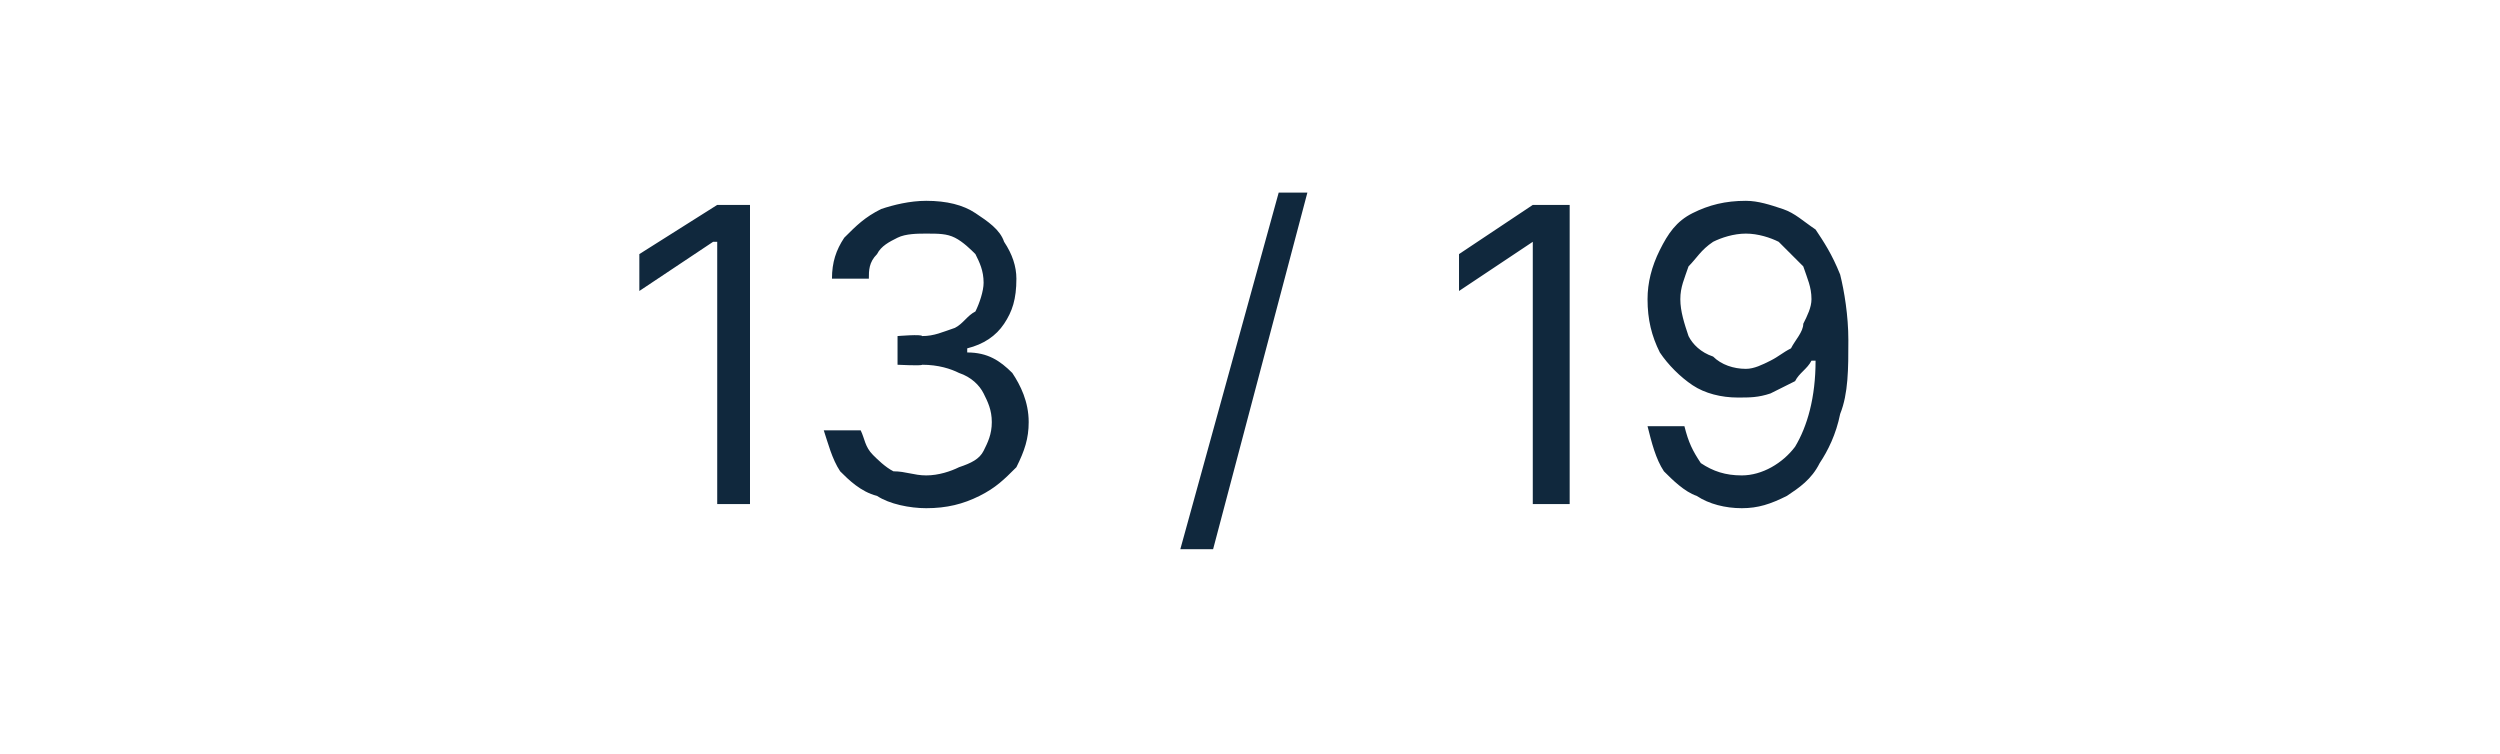 <?xml version="1.0" standalone="no"?><!DOCTYPE svg PUBLIC "-//W3C//DTD SVG 1.1//EN" "http://www.w3.org/Graphics/SVG/1.1/DTD/svg11.dtd"><svg xmlns="http://www.w3.org/2000/svg" version="1.1" width="61px" height="18.4px" viewBox="0 -5 61 18.4" style="top:-5px">  <desc>13 / 19</desc>  <defs/>  <g id="Polygon121883">    <path d="M 18.3 0 L 18.3 7.3 L 17.5 7.3 L 17.5 0.9 L 17.4 0.9 L 15.6 2.1 L 15.6 1.2 L 17.5 0 L 18.3 0 Z M 22.6 7.4 C 22.2 7.4 21.7 7.3 21.4 7.1 C 21 7 20.7 6.7 20.5 6.5 C 20.3 6.2 20.2 5.8 20.1 5.5 C 20.1 5.5 21 5.5 21 5.5 C 21.1 5.7 21.1 5.9 21.3 6.1 C 21.4 6.2 21.6 6.4 21.8 6.5 C 22.1 6.5 22.3 6.6 22.6 6.6 C 22.9 6.6 23.2 6.5 23.4 6.4 C 23.7 6.3 23.9 6.2 24 6 C 24.1 5.8 24.2 5.6 24.2 5.3 C 24.2 5 24.1 4.8 24 4.6 C 23.9 4.4 23.7 4.2 23.4 4.1 C 23.2 4 22.9 3.9 22.5 3.9 C 22.49 3.93 21.9 3.9 21.9 3.9 L 21.9 3.2 C 21.9 3.2 22.49 3.15 22.5 3.2 C 22.8 3.2 23 3.1 23.3 3 C 23.5 2.9 23.6 2.7 23.8 2.6 C 23.9 2.4 24 2.1 24 1.9 C 24 1.6 23.9 1.4 23.8 1.2 C 23.7 1.1 23.5 0.9 23.3 0.8 C 23.1 0.7 22.9 0.7 22.6 0.7 C 22.4 0.7 22.1 0.7 21.9 0.8 C 21.7 0.9 21.5 1 21.4 1.2 C 21.2 1.4 21.2 1.6 21.2 1.8 C 21.2 1.8 20.3 1.8 20.3 1.8 C 20.3 1.4 20.4 1.1 20.6 0.8 C 20.9 0.5 21.1 0.3 21.5 0.1 C 21.8 0 22.2 -0.1 22.6 -0.1 C 23.1 -0.1 23.5 0 23.8 0.2 C 24.1 0.4 24.4 0.6 24.5 0.9 C 24.7 1.2 24.8 1.5 24.8 1.8 C 24.8 2.3 24.7 2.6 24.5 2.9 C 24.3 3.2 24 3.4 23.6 3.5 C 23.6 3.5 23.6 3.6 23.6 3.6 C 24.1 3.6 24.4 3.8 24.7 4.1 C 24.9 4.4 25.1 4.8 25.1 5.3 C 25.1 5.7 25 6 24.8 6.4 C 24.5 6.7 24.3 6.9 23.9 7.1 C 23.5 7.3 23.1 7.4 22.6 7.4 Z M 31.9 -0.3 L 29.6 8.4 L 28.8 8.4 L 31.2 -0.3 L 31.9 -0.3 Z M 38.3 0 L 38.3 7.3 L 37.4 7.3 L 37.4 0.9 L 37.4 0.9 L 35.6 2.1 L 35.6 1.2 L 37.4 0 L 38.3 0 Z M 42.6 -0.1 C 42.9 -0.1 43.2 0 43.5 0.1 C 43.8 0.2 44 0.4 44.3 0.6 C 44.5 0.9 44.7 1.2 44.9 1.7 C 45 2.1 45.1 2.7 45.1 3.3 C 45.1 4 45.1 4.6 44.9 5.1 C 44.8 5.6 44.6 6 44.4 6.3 C 44.2 6.7 43.9 6.9 43.6 7.1 C 43.2 7.3 42.9 7.4 42.5 7.4 C 42.1 7.4 41.7 7.3 41.4 7.1 C 41.1 7 40.8 6.7 40.6 6.5 C 40.4 6.2 40.3 5.8 40.2 5.4 C 40.2 5.4 41.1 5.4 41.1 5.4 C 41.2 5.8 41.3 6 41.5 6.3 C 41.8 6.5 42.1 6.6 42.5 6.6 C 43 6.6 43.5 6.3 43.8 5.9 C 44.1 5.4 44.3 4.7 44.3 3.8 C 44.3 3.8 44.2 3.8 44.2 3.8 C 44.1 4 43.9 4.1 43.8 4.3 C 43.6 4.4 43.4 4.5 43.2 4.6 C 42.9 4.7 42.7 4.7 42.4 4.7 C 42 4.7 41.6 4.6 41.3 4.4 C 41 4.2 40.7 3.9 40.5 3.6 C 40.3 3.2 40.2 2.8 40.2 2.3 C 40.2 1.9 40.3 1.5 40.5 1.1 C 40.7 0.7 40.9 0.4 41.3 0.2 C 41.7 0 42.1 -0.1 42.6 -0.1 Z M 42.6 0.7 C 42.3 0.7 42 0.8 41.8 0.9 C 41.5 1.1 41.4 1.3 41.2 1.5 C 41.1 1.8 41 2 41 2.3 C 41 2.6 41.1 2.9 41.2 3.2 C 41.3 3.4 41.5 3.6 41.8 3.7 C 42 3.9 42.3 4 42.6 4 C 42.8 4 43 3.9 43.2 3.8 C 43.4 3.7 43.5 3.6 43.7 3.5 C 43.8 3.3 44 3.1 44 2.9 C 44.1 2.7 44.2 2.5 44.2 2.3 C 44.2 2 44.1 1.8 44 1.5 C 43.8 1.3 43.6 1.1 43.4 0.9 C 43.2 0.8 42.9 0.7 42.6 0.7 Z " stroke="none" fill="#10283d"/>  </g></svg>